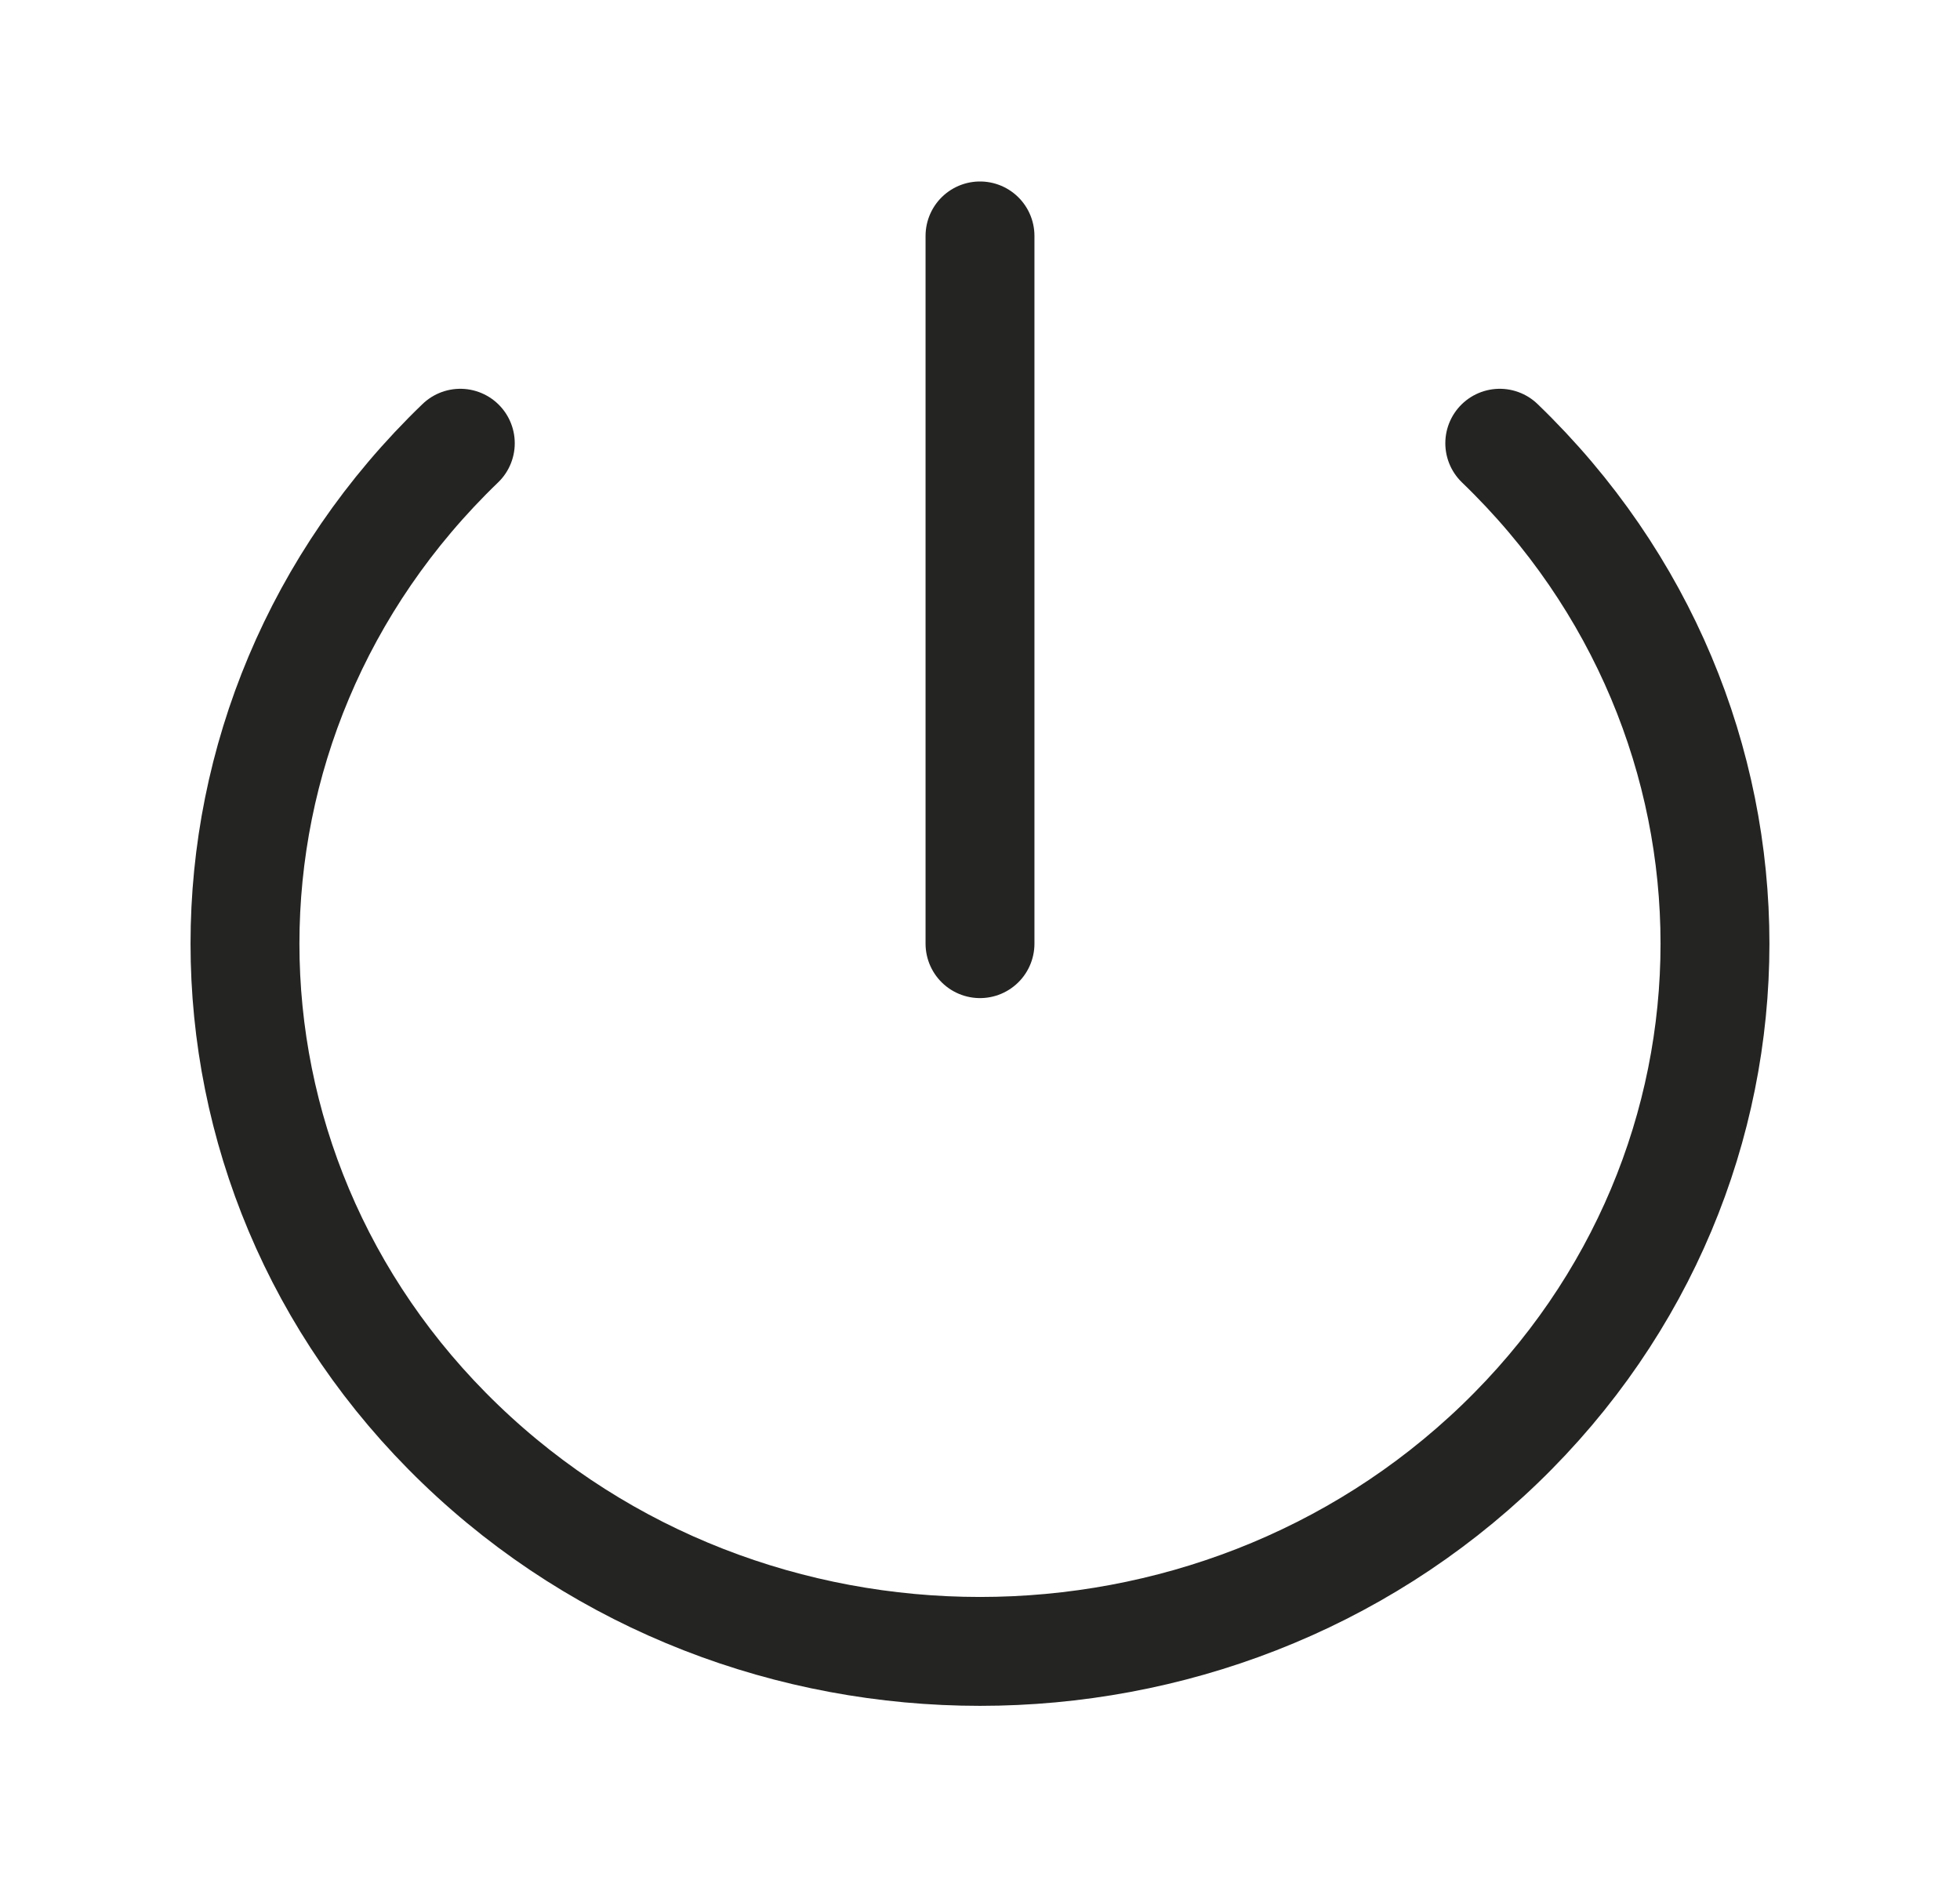 <svg width="27" height="26" viewBox="0 0 27 26" fill="none" xmlns="http://www.w3.org/2000/svg">
<path d="M6.341 6.106C2.386 9.913 2.386 16.087 6.341 19.894C10.295 23.702 16.705 23.702 20.66 19.894C24.613 16.087 24.613 9.913 20.66 6.106M13.5 3.25V13" stroke="#242423" stroke-width="1.5" stroke-linecap="round" stroke-linejoin="round"/>
</svg>
